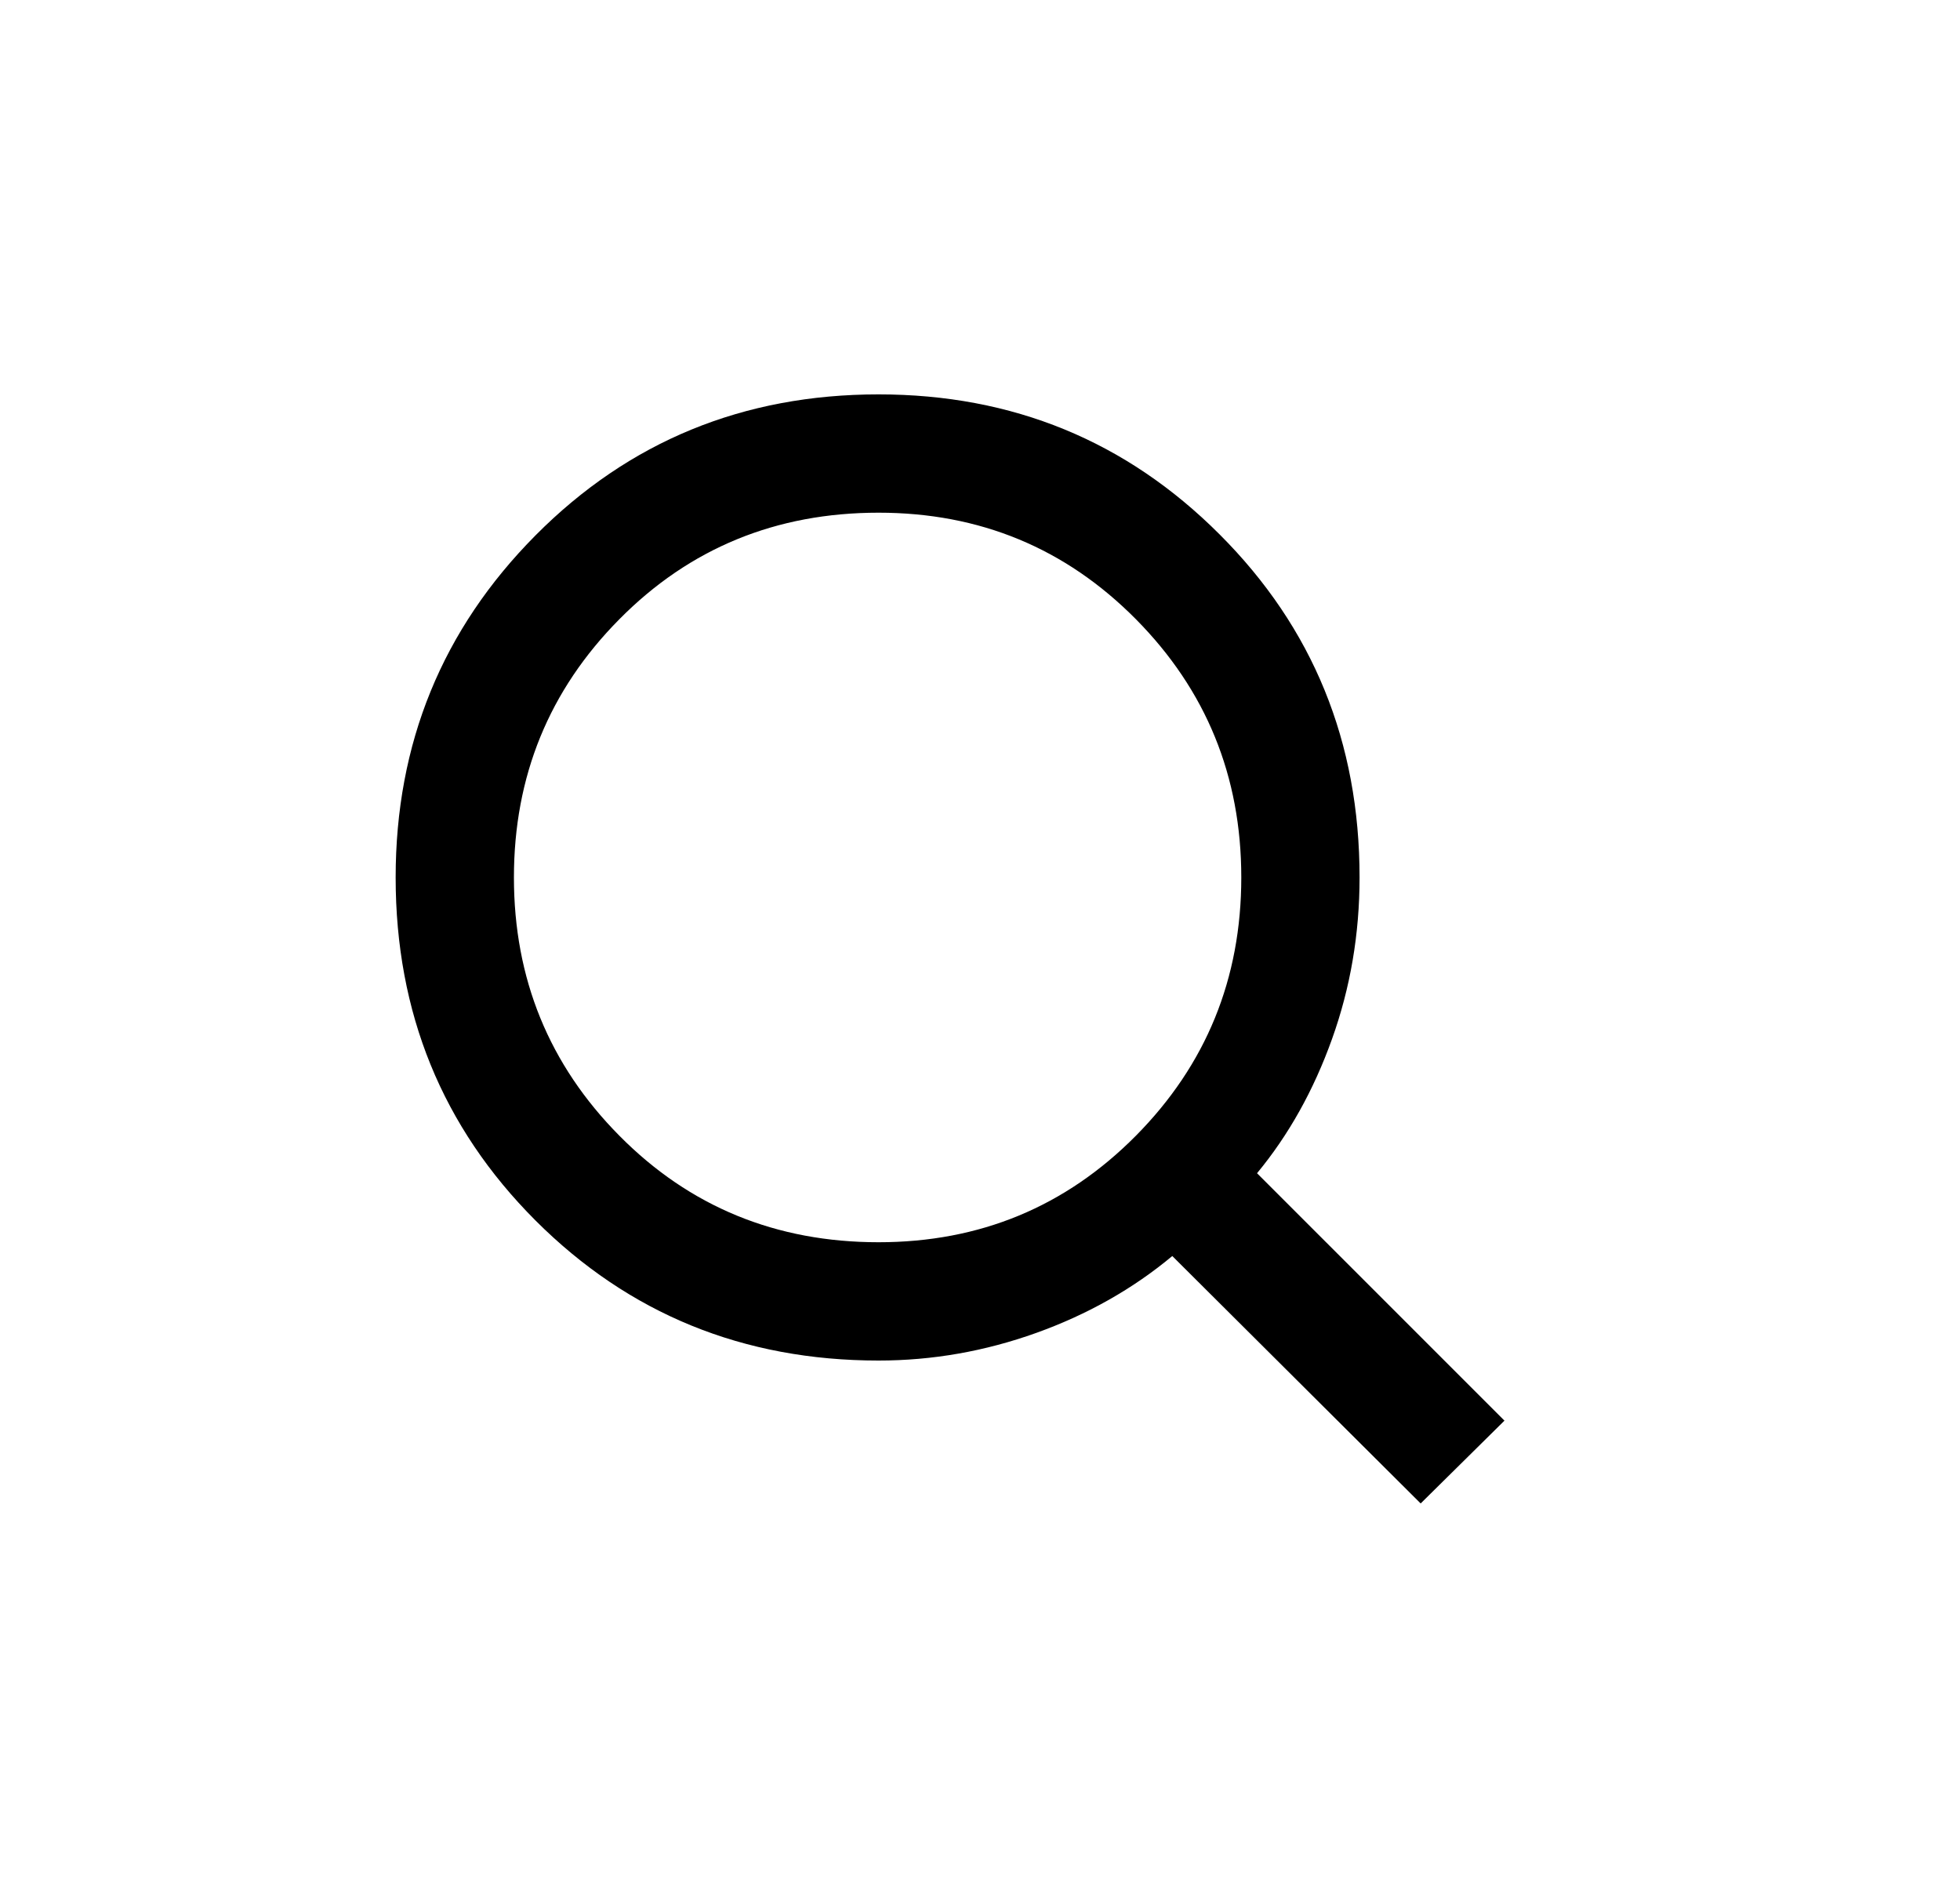 <svg width="29" height="28" viewBox="0 0 29 28" fill="none" xmlns="http://www.w3.org/2000/svg">
<path fill-rule="evenodd" clip-rule="evenodd" d="M17.345 18.58L21.02 22.24L22.26 21.015L18.599 17.355C19.066 16.791 19.436 16.13 19.708 15.371C19.98 14.613 20.116 13.816 20.116 12.98C20.116 10.977 19.426 9.285 18.045 7.905C16.665 6.524 14.983 5.834 12.999 5.834C10.997 5.834 9.305 6.529 7.924 7.919C6.544 9.309 5.854 10.996 5.854 12.98C5.854 14.983 6.544 16.674 7.924 18.055C9.305 19.435 10.997 20.126 12.999 20.126C13.797 20.126 14.574 19.989 15.333 19.717C16.091 19.445 16.762 19.066 17.345 18.58ZM16.806 16.801C15.765 17.851 14.497 18.376 12.999 18.376C11.483 18.376 10.204 17.851 9.165 16.801C8.124 15.751 7.604 14.477 7.604 12.98C7.604 11.483 8.124 10.209 9.165 9.159C10.204 8.109 11.483 7.584 12.999 7.584C14.497 7.584 15.765 8.109 16.806 9.159C17.846 10.209 18.366 11.483 18.366 12.98C18.366 14.477 17.846 15.751 16.806 16.801Z" fill="black"/>
</svg>
